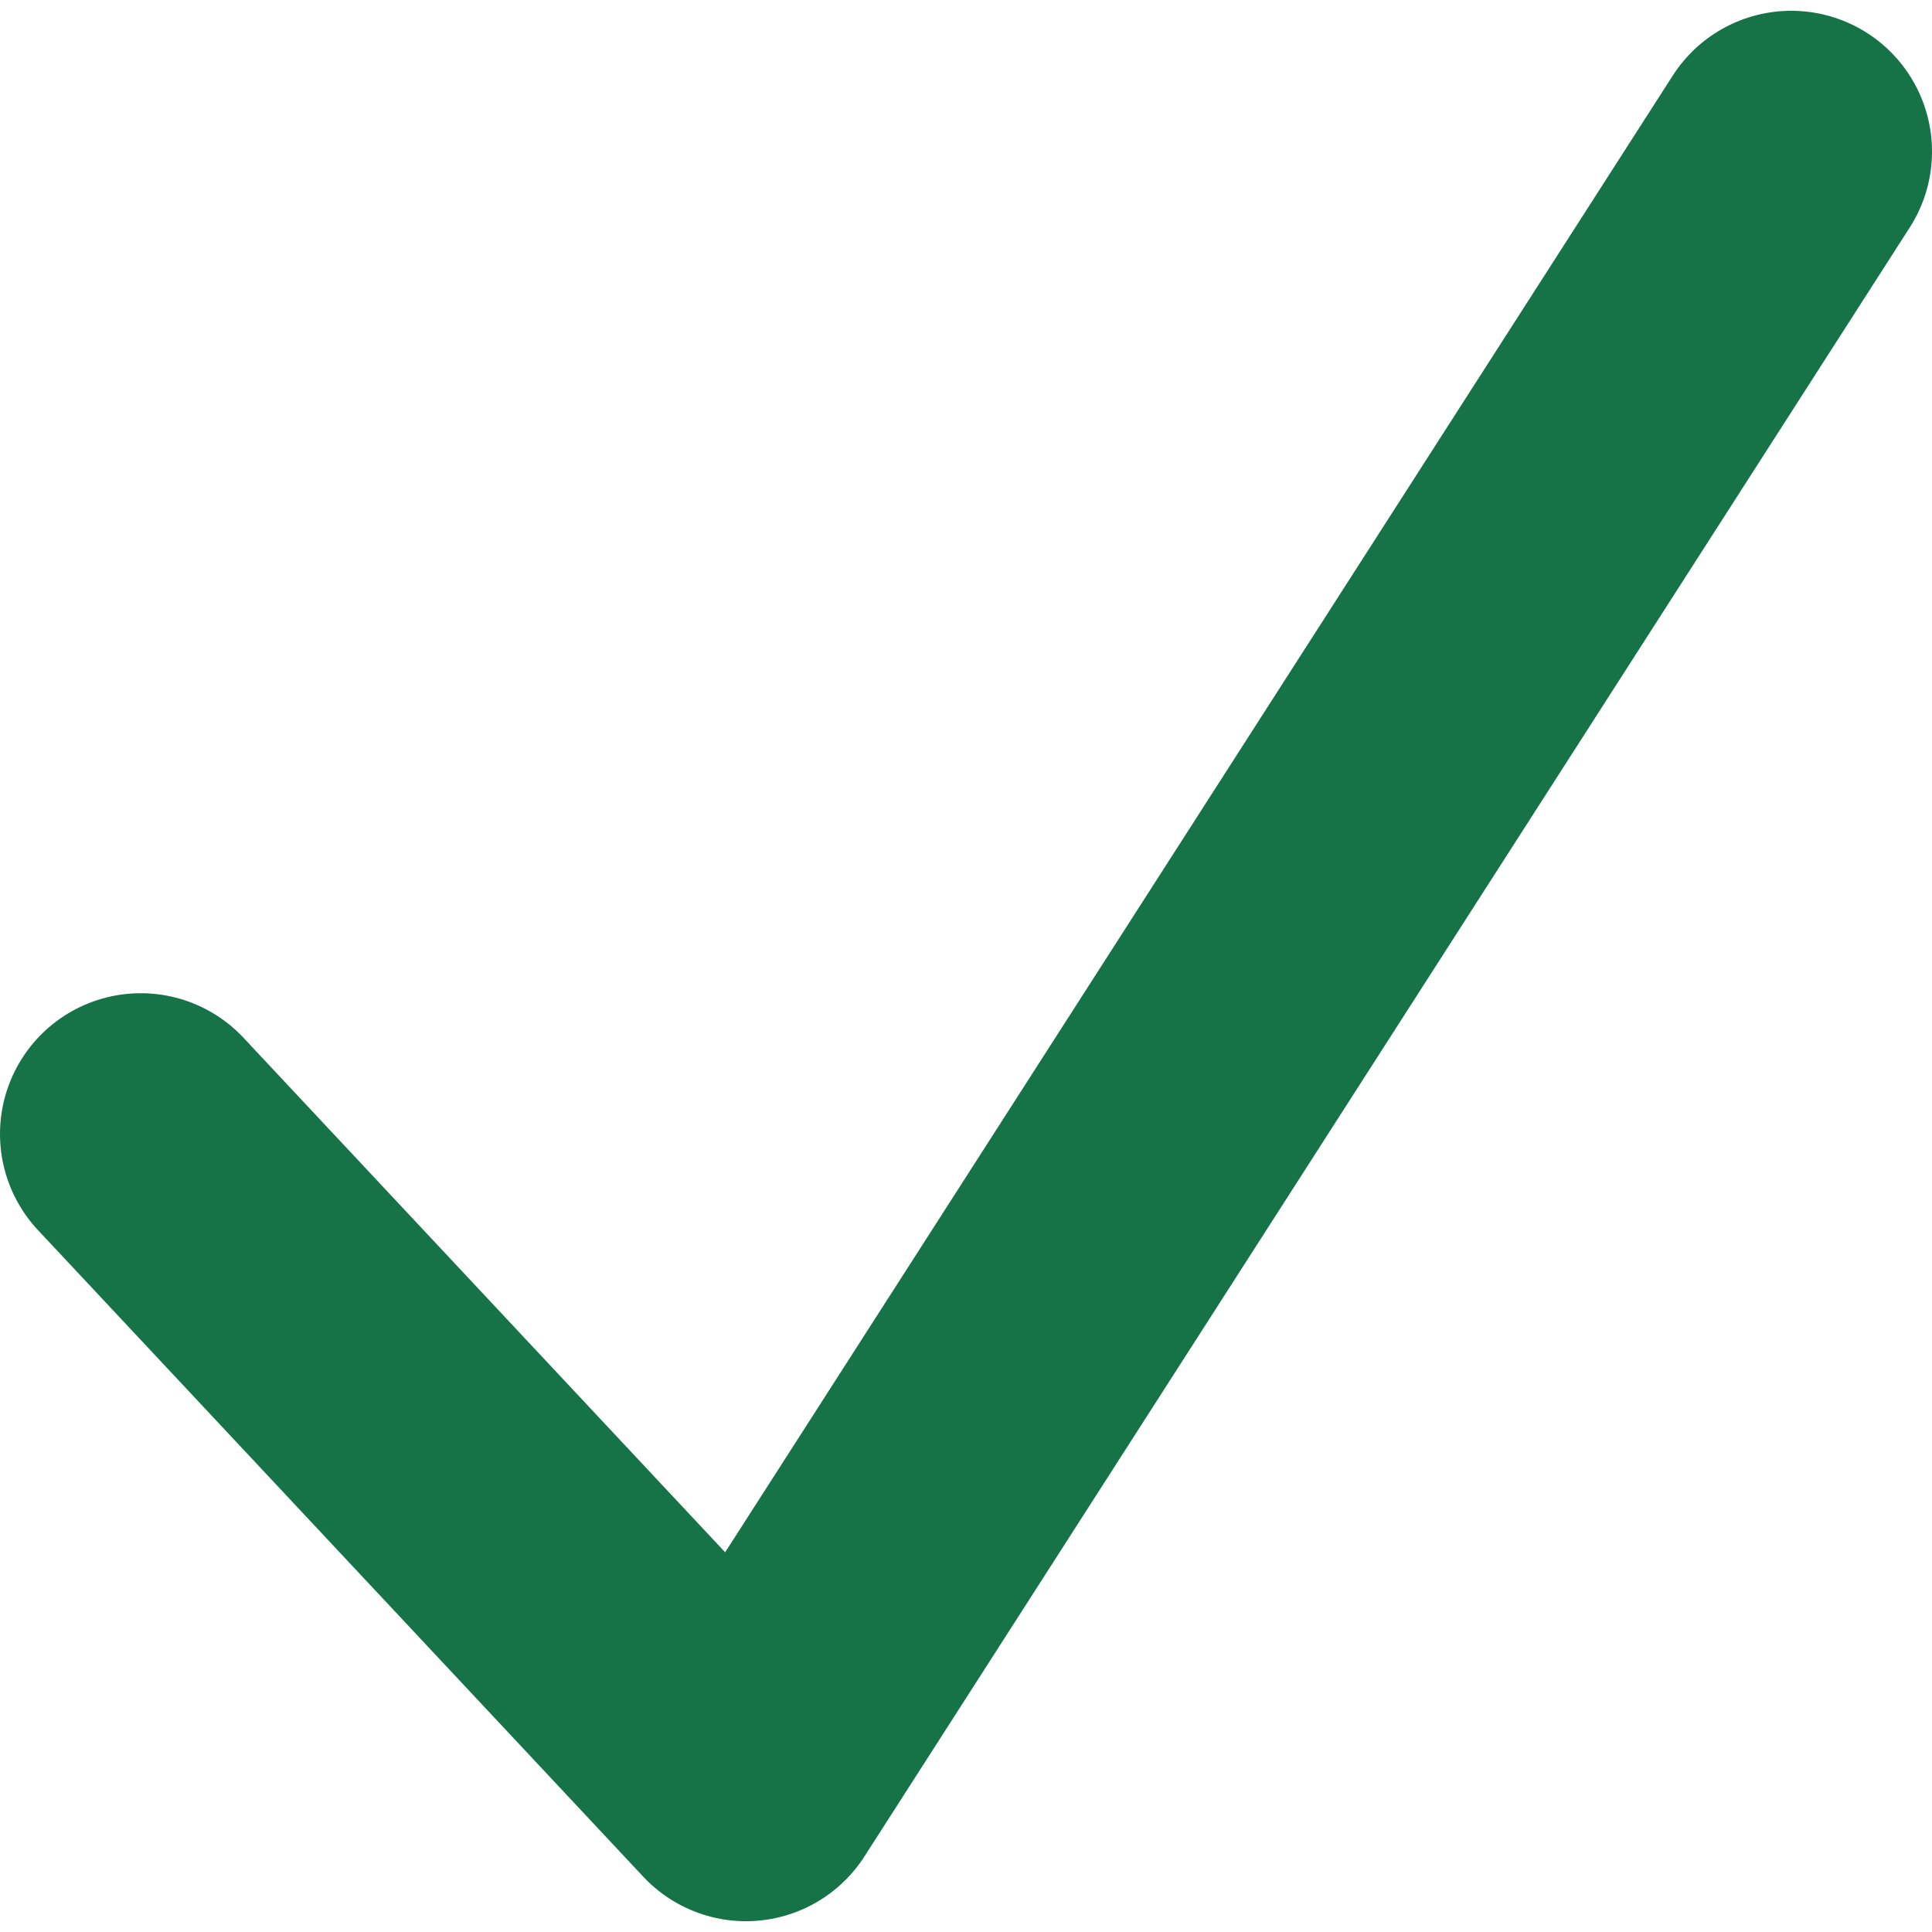 <svg xmlns="http://www.w3.org/2000/svg" viewBox="0 0 20.59 20.36" width="40px" height="40px"><defs><style>.cls-1{fill:none;stroke:#157347;stroke-linecap:round;stroke-linejoin:round;stroke-width:3px;}</style></defs><g id="Capa_2" data-name="Capa 2"><g id="Capa_1-2" data-name="Capa 1"><polyline class="cls-1" points="1.5 11.97 7.95 18.86 19.09 1.5"/></g></g></svg>
